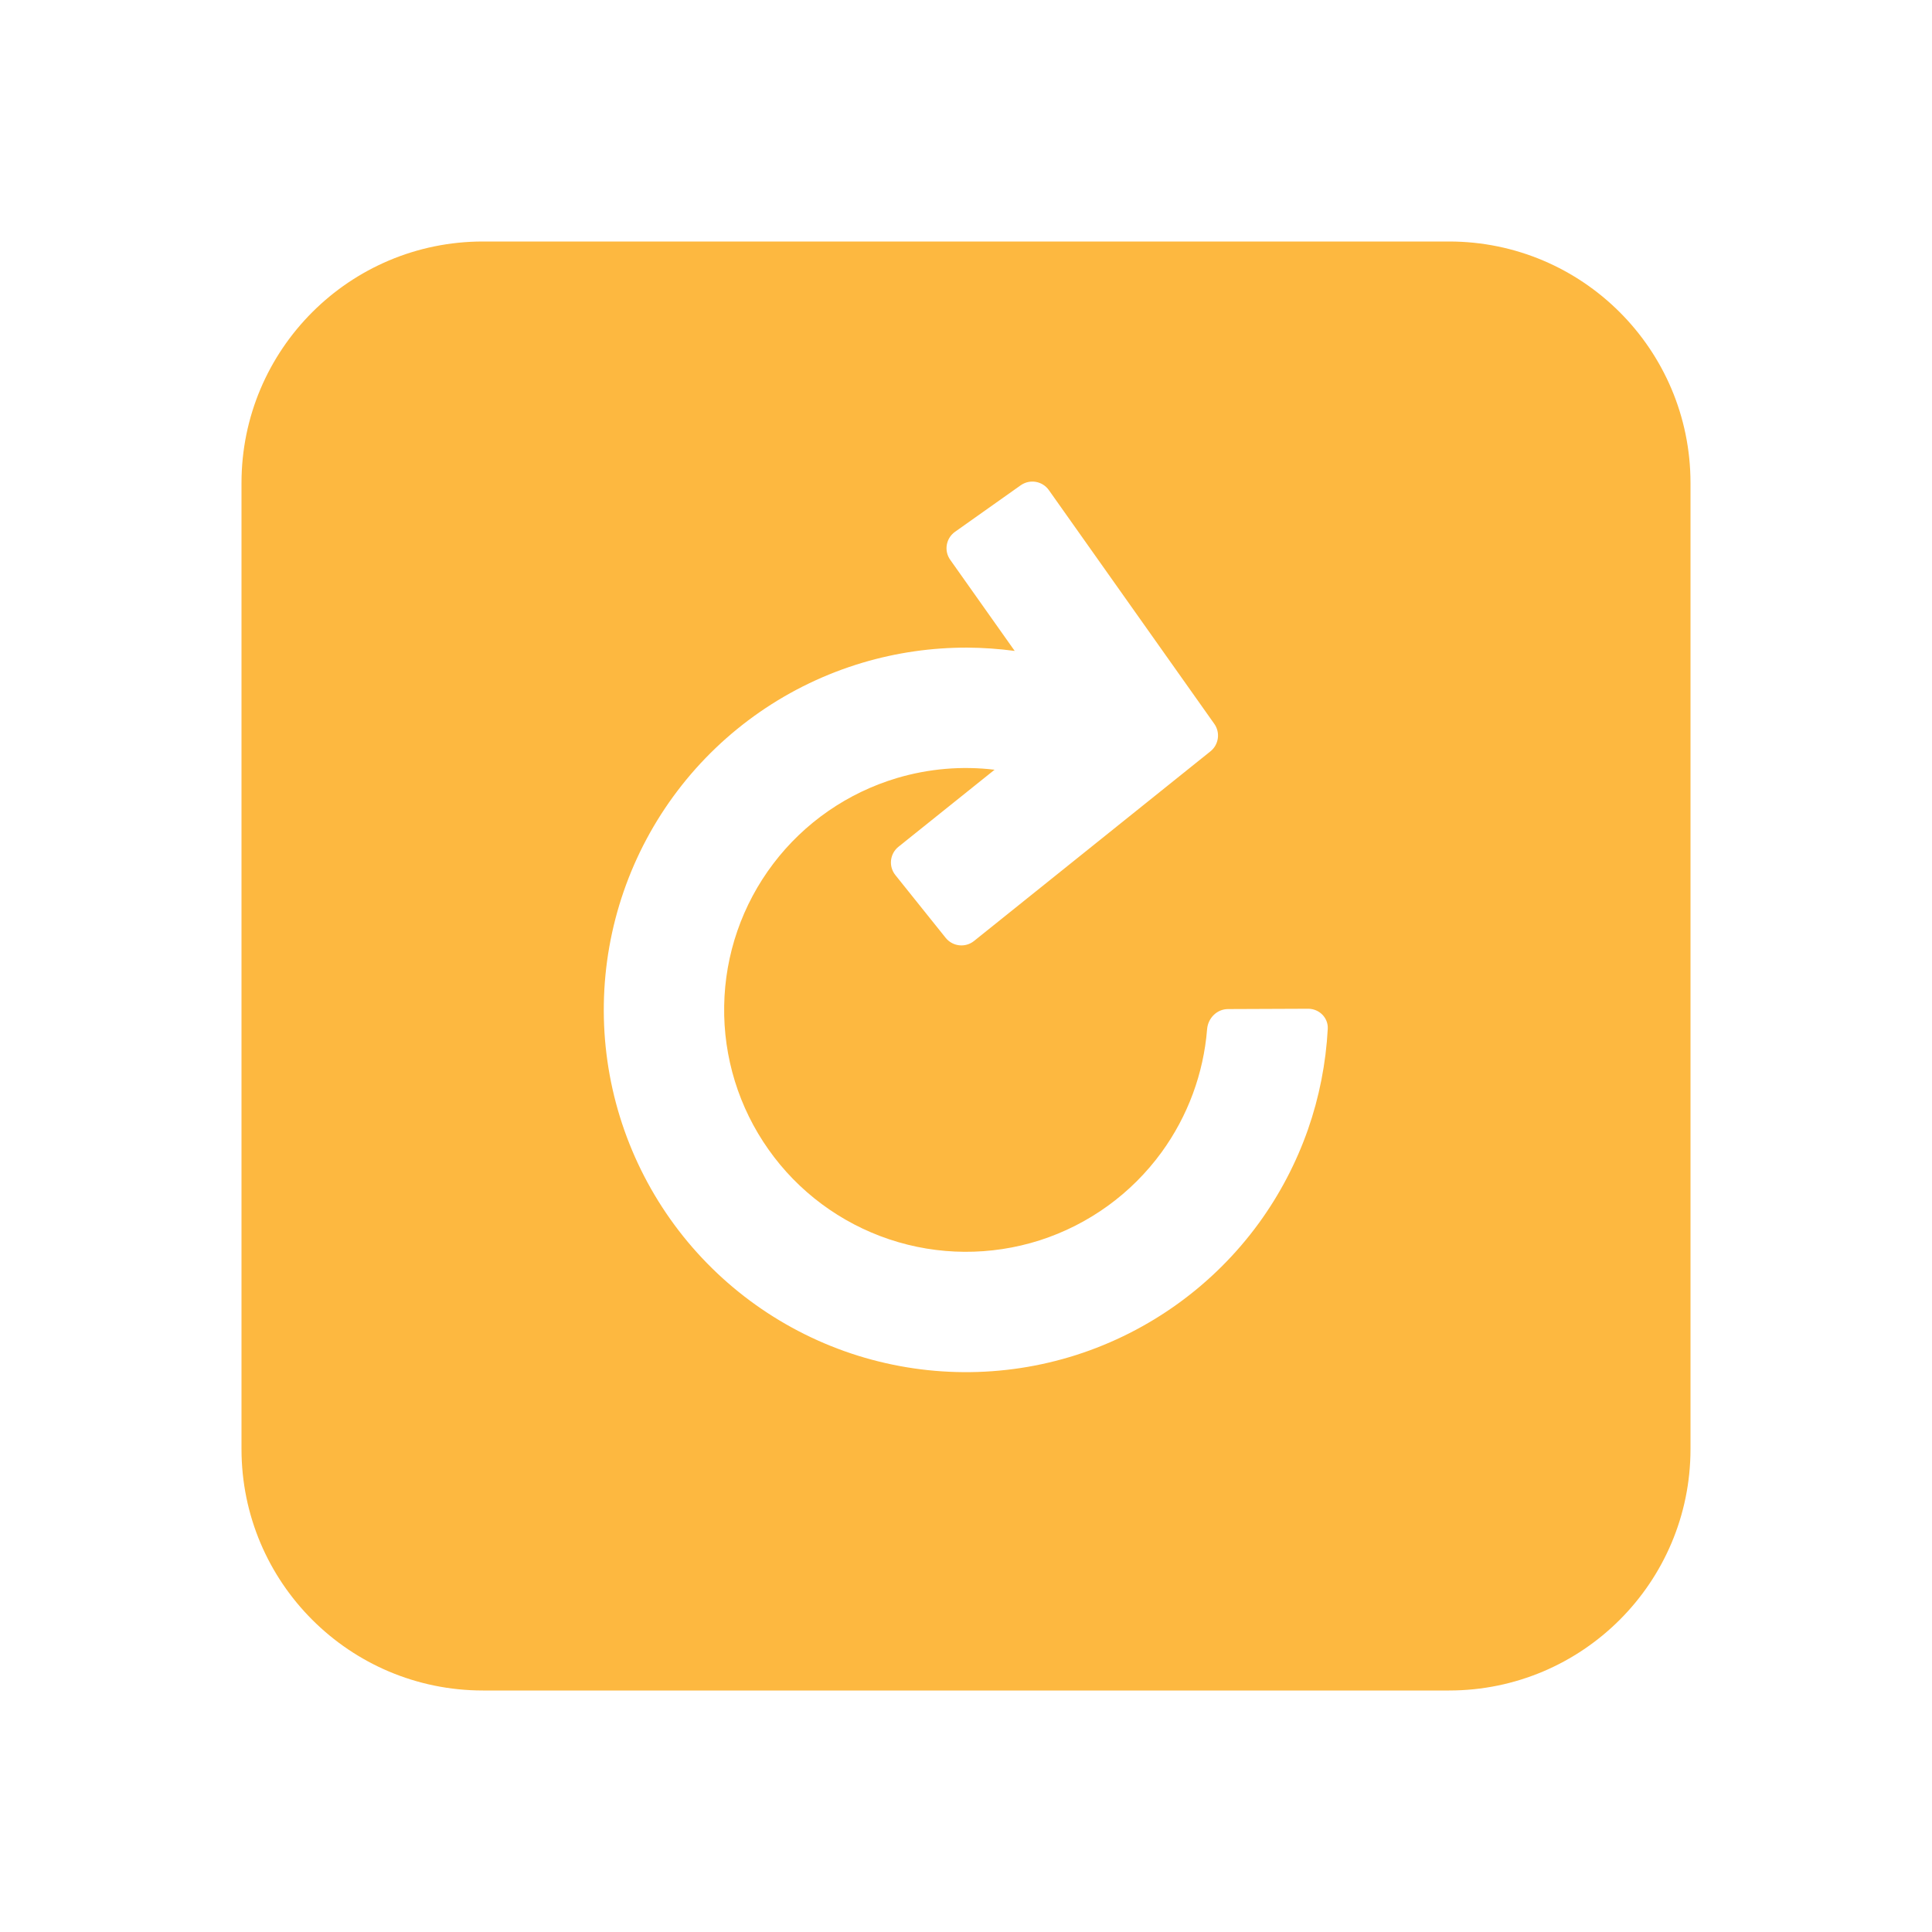 <svg width="24" height="24" viewBox="0 0 24 24" fill="none" xmlns="http://www.w3.org/2000/svg">
<path fill-rule="evenodd" clip-rule="evenodd" d="M6 3C4.343 3 3 4.343 3 6V18C3 19.657 4.343 21 6 21H18C19.657 21 21 19.657 21 18V6C21 4.343 19.657 3 18 3H6ZM15.085 8.993C15.161 9.101 15.14 9.25 15.037 9.333L12.1 11.689C11.992 11.776 11.835 11.758 11.748 11.651L11.123 10.871C11.036 10.763 11.053 10.606 11.161 10.519L12.355 9.562C11.95 9.513 11.538 9.548 11.143 9.665C10.53 9.848 9.992 10.22 9.606 10.729C9.22 11.238 9.006 11.856 8.996 12.495C8.985 13.133 9.178 13.759 9.547 14.28C9.915 14.802 10.441 15.192 11.046 15.395C11.652 15.598 12.307 15.602 12.915 15.408C13.523 15.213 14.054 14.83 14.43 14.313C14.756 13.864 14.951 13.335 14.995 12.785C15.006 12.648 15.117 12.535 15.255 12.535L16.25 12.531C16.388 12.531 16.501 12.643 16.494 12.78C16.471 13.209 16.388 13.63 16.248 14.031C16.103 14.444 15.899 14.835 15.639 15.193C15.076 15.966 14.281 16.54 13.37 16.832C12.459 17.123 11.479 17.116 10.572 16.813C9.665 16.509 8.878 15.925 8.326 15.144C7.774 14.363 7.485 13.426 7.501 12.47C7.517 11.514 7.837 10.587 8.415 9.825C8.993 9.063 9.799 8.505 10.716 8.232C11.14 8.106 11.577 8.044 12.014 8.045C12.212 8.046 12.409 8.06 12.605 8.086L11.804 6.954C11.724 6.842 11.751 6.686 11.864 6.606L12.68 6.028C12.793 5.949 12.949 5.975 13.029 6.088L15.085 8.993Z" fill="#FDB840"/>
</svg>
